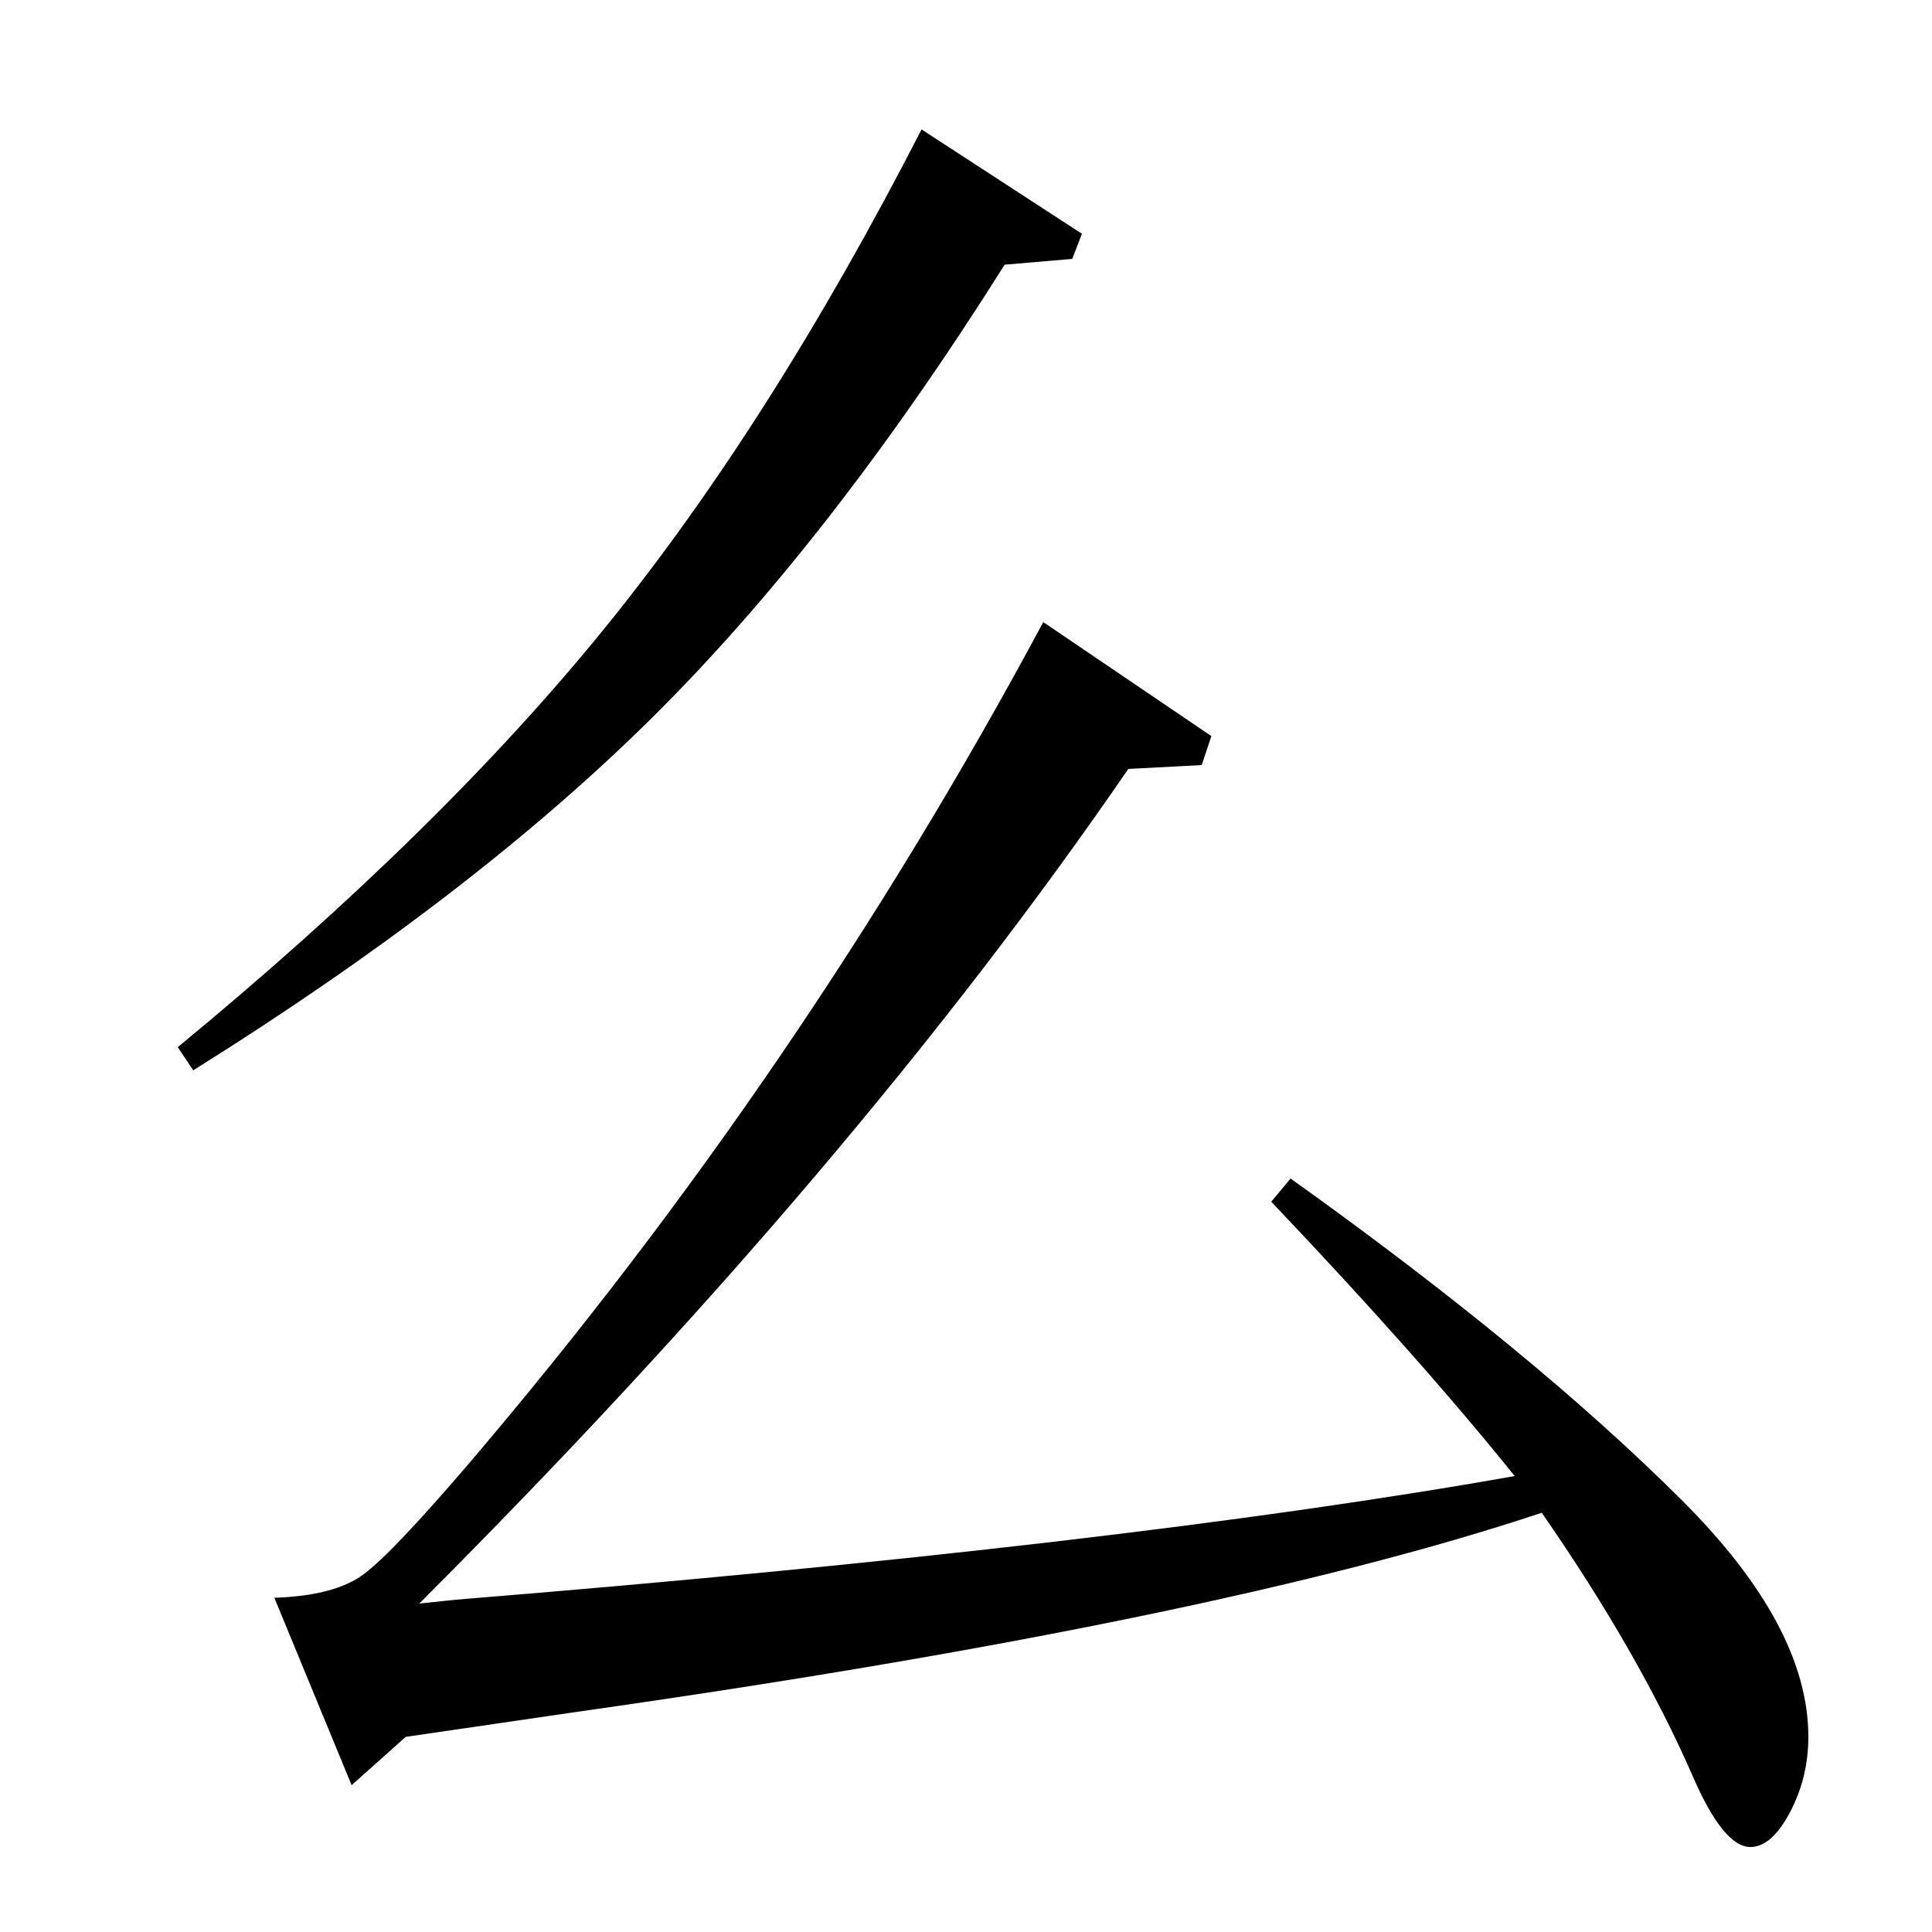 <?xml version="1.0" standalone="no"?>
<!DOCTYPE svg PUBLIC "-//W3C//DTD SVG 1.1//EN" "http://www.w3.org/Graphics/SVG/1.1/DTD/svg11.dtd" >
<svg xmlns="http://www.w3.org/2000/svg" xmlns:xlink="http://www.w3.org/1999/xlink" version="1.1" viewBox="0 -140 1000 1000">
  <g transform="matrix(1 0 0 -1 0 860)">
   <path fill="currentColor"
d="M217 170l19 2q345 28 548 64q-49 61 -126 142l10 12q126 -90 203 -167q65 -65 65 -122q0 -21 -9.5 -39t-20.5 -18q-14 0 -30 37q-28 64 -78 136q-168 -56 -499 -103l-89 -13l-28 -25l-40 97q31 1 46 12t56 59q171 201 296 434l87 -59l-5 -15l-38 -2q-142 -207 -367 -432z
M100 446l-8 12q136 112 221.5 217.5t163.5 257.5l83 -54l-5 -13l-35 -3q-90 -143 -183 -235t-237 -182z" />
  </g>

</svg>
